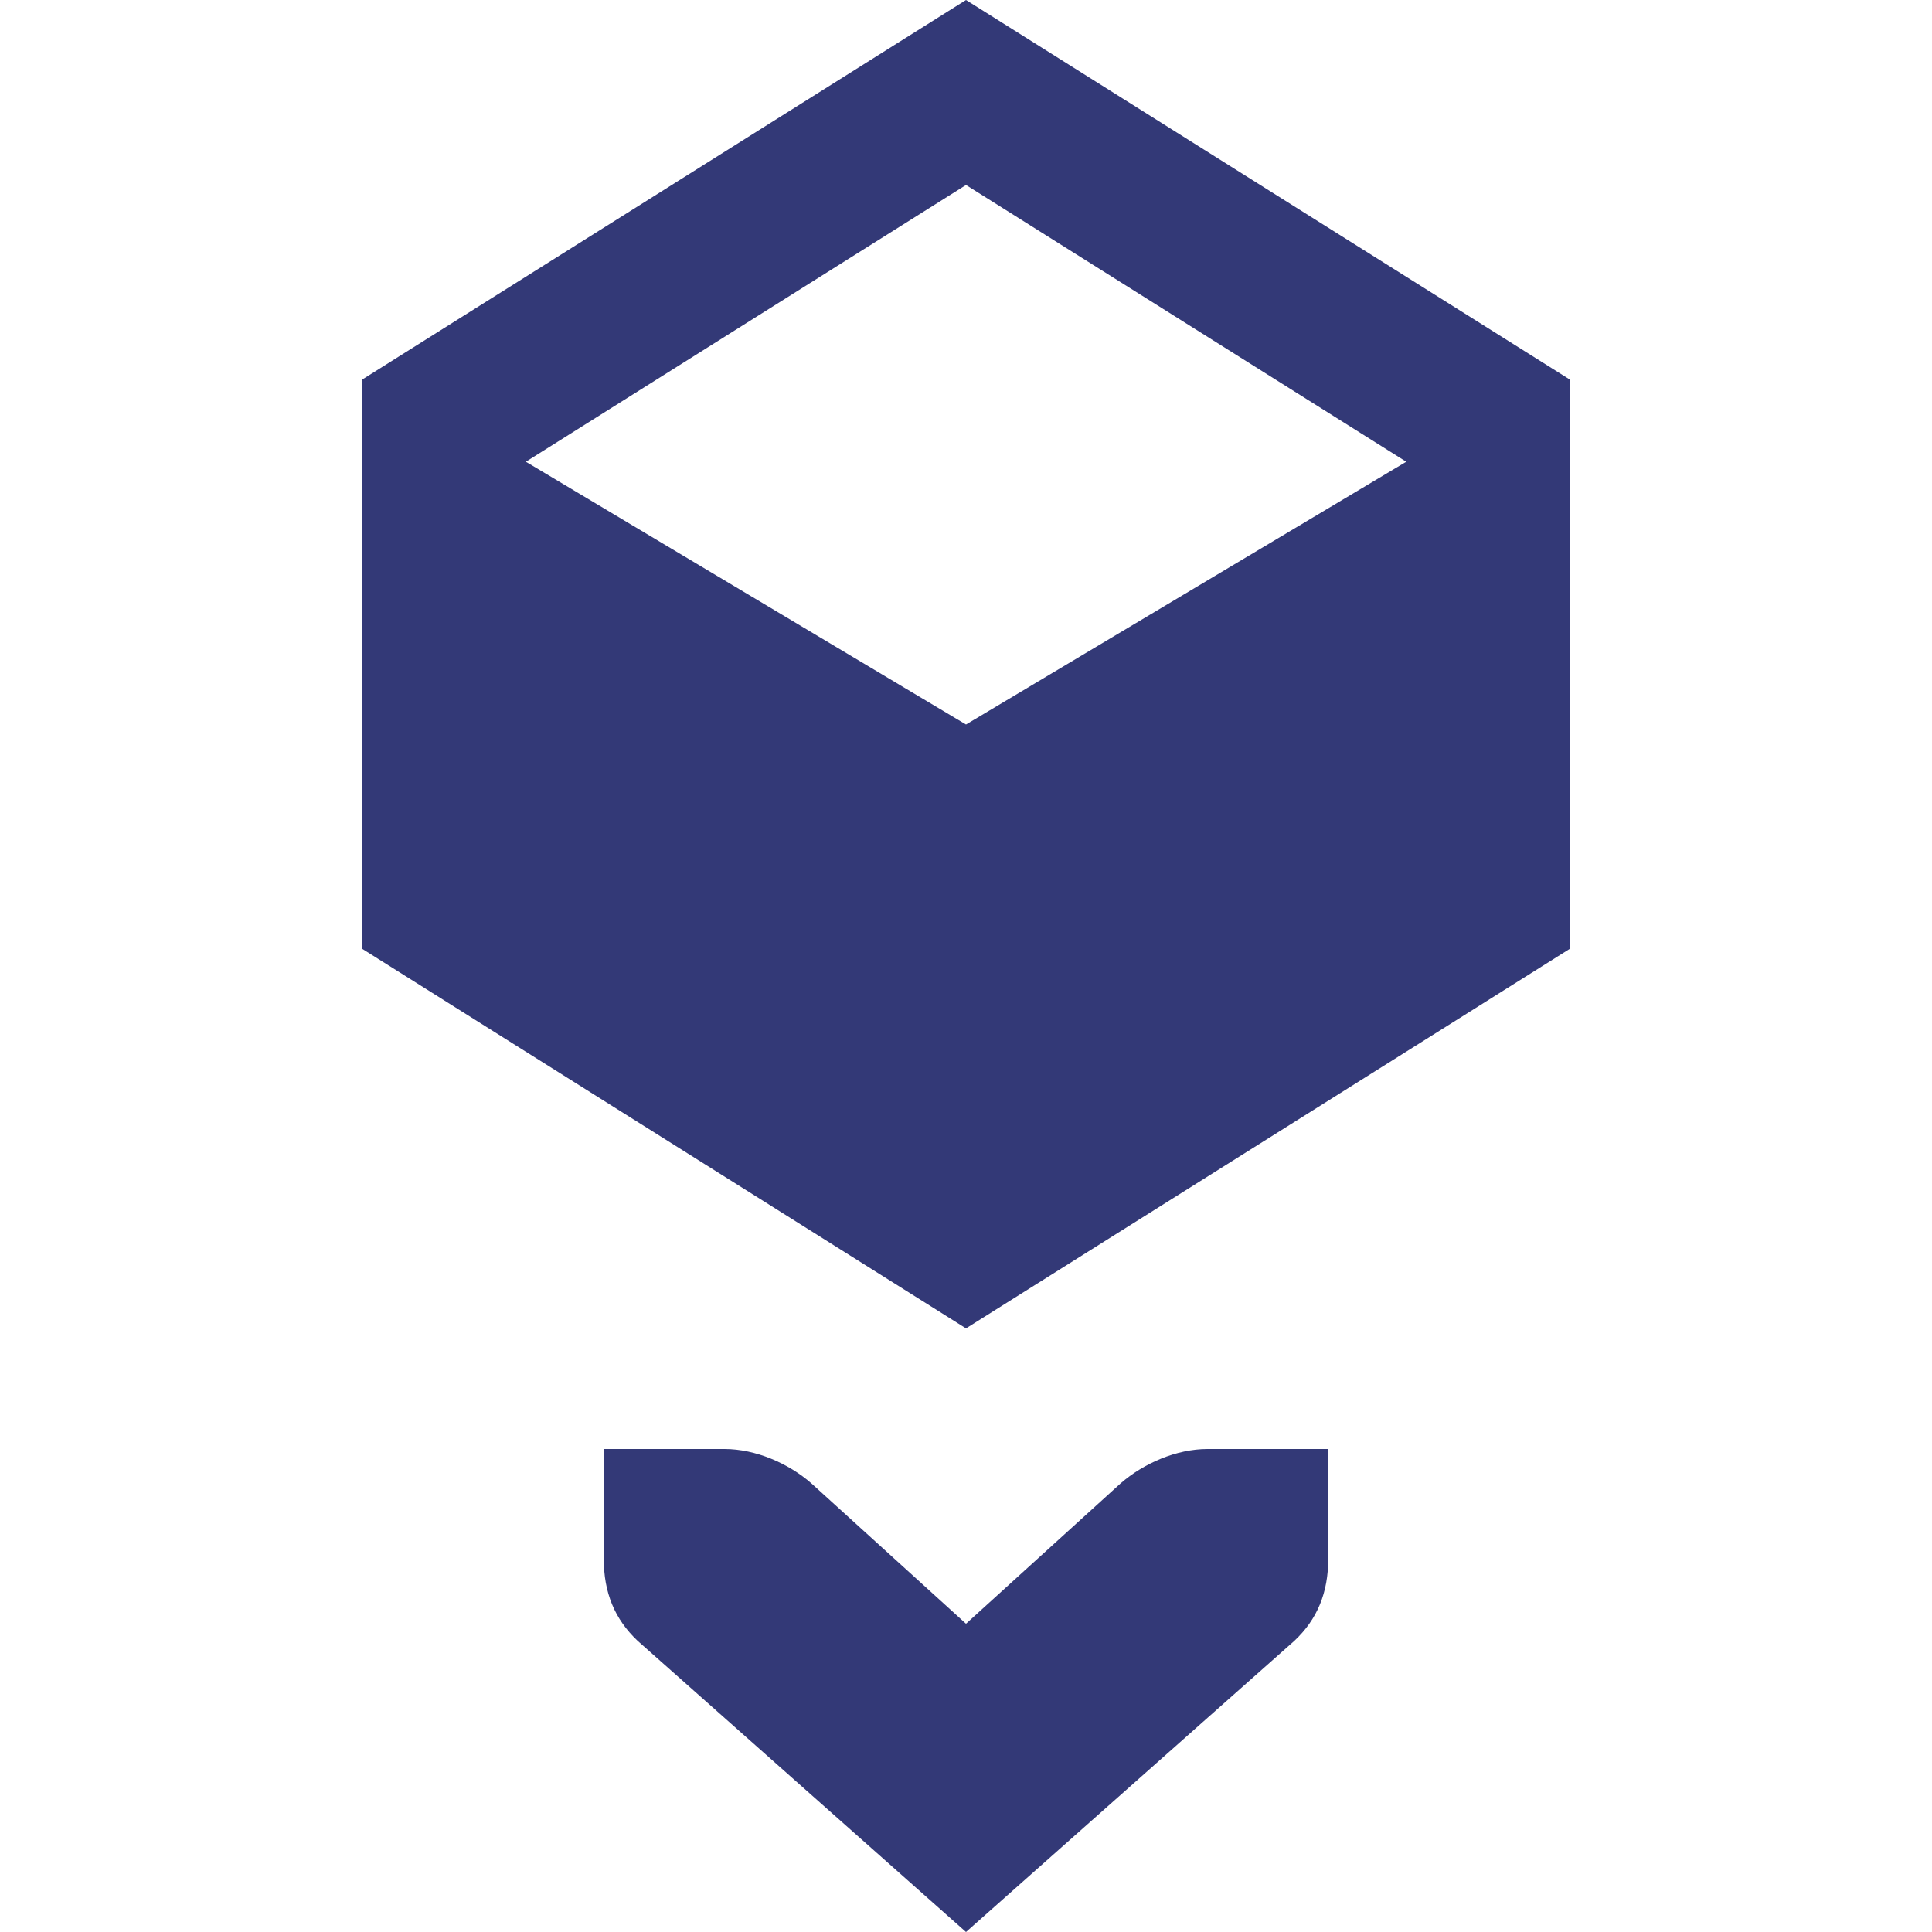 <?xml version="1.0" encoding="UTF-8" standalone="no"?>
<!-- Created with Inkscape (http://www.inkscape.org/) -->

<svg
   xmlns:dc="http://purl.org/dc/elements/1.1/"
   xmlns:cc="http://creativecommons.org/ns#"
   xmlns:rdf="http://www.w3.org/1999/02/22-rdf-syntax-ns#"
   xmlns:svg="http://www.w3.org/2000/svg"
   xmlns="http://www.w3.org/2000/svg"
   xmlns:sodipodi="http://sodipodi.sourceforge.net/DTD/sodipodi-0.dtd"
   xmlns:inkscape="http://www.inkscape.org/namespaces/inkscape"
   id="svg7384"
   height="16"
   width="16"
   version="1.1"
   sodipodi:docname="function.svg"
   inkscape:version="0.92.1 r15371">
  <defs
     id="defs4537" />
  <sodipodi:namedview
     pagecolor="#ffffff"
     bordercolor="#666666"
     borderopacity="1"
     objecttolerance="10"
     gridtolerance="10"
     guidetolerance="10"
     inkscape:pageopacity="0"
     inkscape:pageshadow="2"
     inkscape:window-width="1325"
     inkscape:window-height="717"
     id="namedview4535"
     showgrid="false"
     inkscape:zoom="32.3125"
     inkscape:cx="8"
     inkscape:cy="8"
     inkscape:window-x="41"
     inkscape:window-y="27"
     inkscape:window-maximized="1"
     inkscape:current-layer="svg7384" />
  <title
     id="title9167">Gnome Symbolic Icon Theme</title>
  <g
     id="layer12"
     transform="translate(-101 -927)"
     style="fill:#272d6f;fill-opacity:0.941">
    <path
       id="path15214"
       style="fill:#272d6f;fill-opacity:0.941"
       d="m109 927-5 3.143v4.715l5 3.143 5-3.143v-4.715zm0 6-3.645-2.176 3.645-2.292 3.646 2.292z" />
    <path
       id="path15265"
       style="block-progression:tb;text-indent:0;color:#bebebe;text-transform:none;fill:#272d6f;fill-opacity:0.941"
       d="m112 939h-1c-0.257 0-0.528 0.118-0.719 0.284l-1.281 1.163-1.281-1.163c-0.19-0.166-0.462-0.284-0.719-0.284h-1l-0 0.908c0 0.281 0.09 0.501 0.281 0.681l2.719 2.411 2.719-2.411c0.191-0.179 0.281-0.4 0.281-0.681v-0.908z" />
  </g>
</svg>
